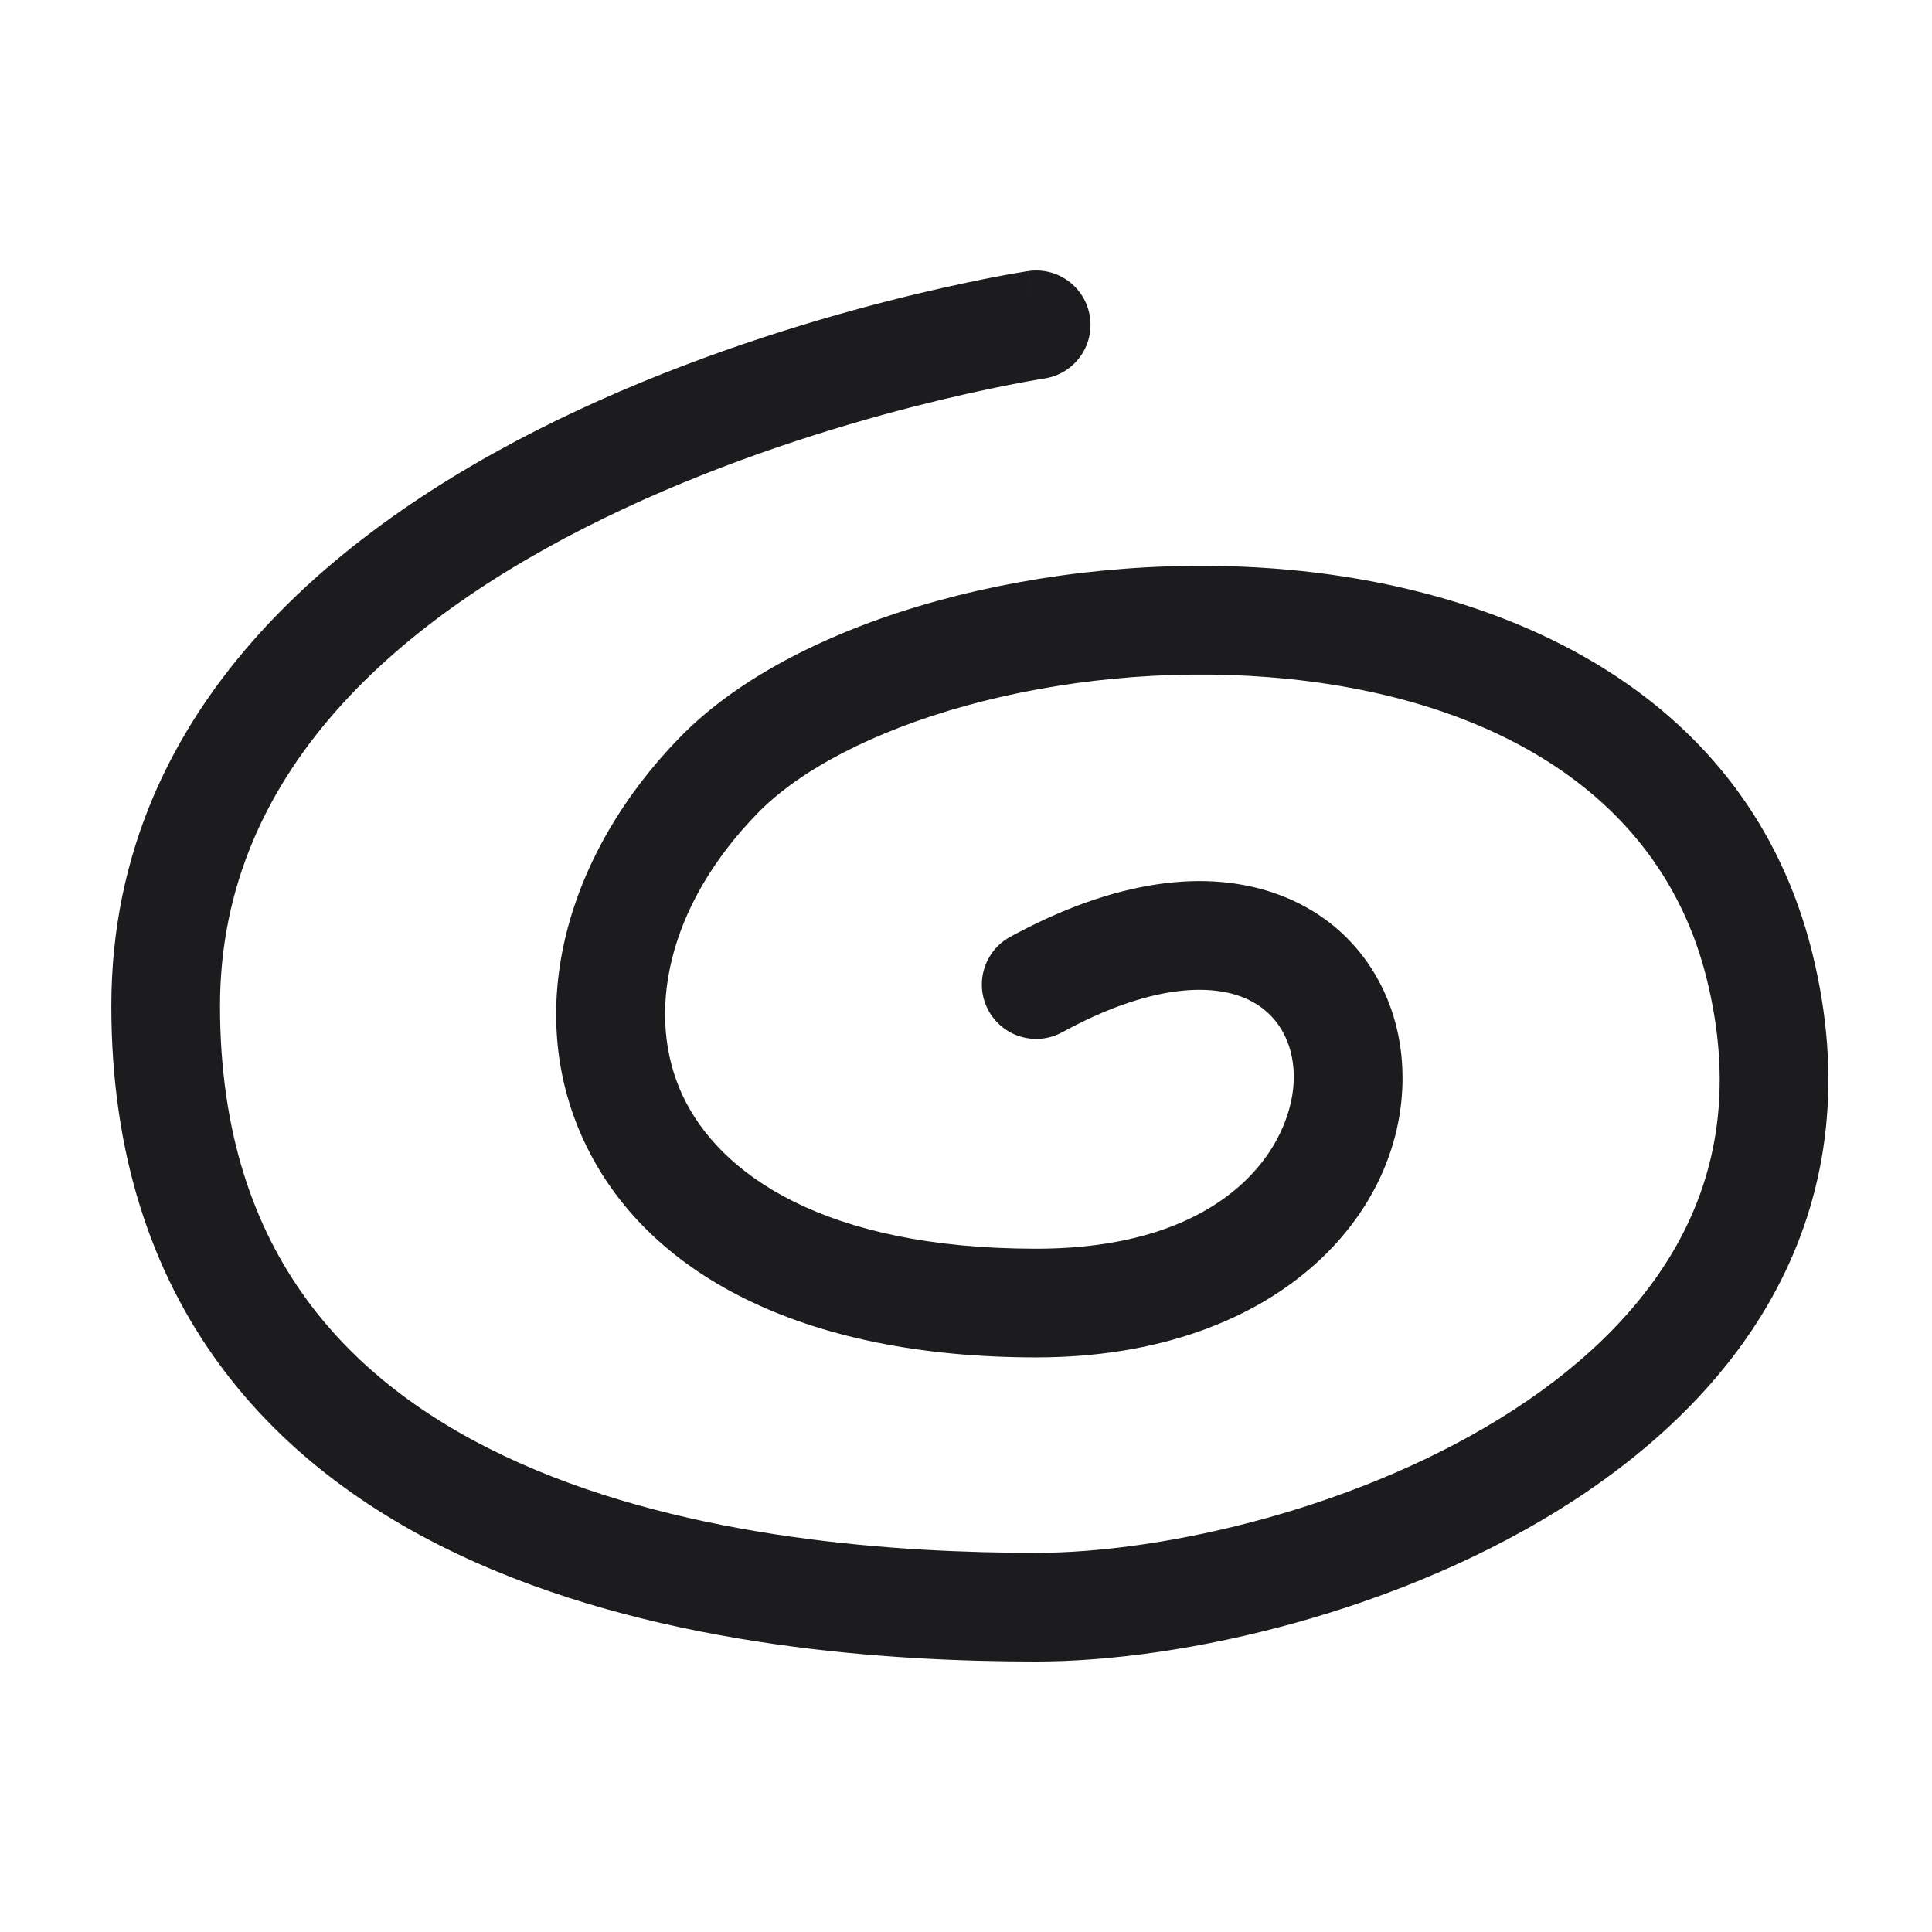 <svg width="24" height="24" viewBox="0 0 24 24" fill="none" xmlns="http://www.w3.org/2000/svg">
<path fill-rule="evenodd" clip-rule="evenodd" d="M12.973 4.702L12.973 4.702L12.968 4.703C12.964 4.704 12.958 4.705 12.949 4.706C12.93 4.709 12.902 4.714 12.865 4.72C12.791 4.733 12.68 4.753 12.537 4.781C12.252 4.837 11.843 4.925 11.35 5.051C10.362 5.305 9.053 5.711 7.751 6.319C5.097 7.558 2.733 9.505 2.733 12.497C2.733 14.073 3.157 15.251 3.81 16.144C4.468 17.045 5.392 17.701 6.452 18.173C8.592 19.127 11.177 19.29 12.872 19.29C14.474 19.29 16.935 18.727 18.804 17.513C19.731 16.911 20.477 16.172 20.918 15.299C21.352 14.44 21.511 13.409 21.202 12.162C20.613 9.78 18.389 8.622 15.773 8.413C14.482 8.31 13.154 8.448 12.005 8.765C10.844 9.085 9.931 9.568 9.411 10.102C8.276 11.267 8.018 12.614 8.477 13.603C8.932 14.582 10.235 15.512 12.872 15.512C15.373 15.512 16.13 14.098 16.069 13.284C16.037 12.858 15.81 12.529 15.425 12.383C15.019 12.229 14.29 12.226 13.195 12.823C12.868 13.002 12.458 12.881 12.279 12.553C12.101 12.226 12.222 11.816 12.549 11.638C13.839 10.934 14.995 10.776 15.904 11.121C16.834 11.473 17.349 12.296 17.415 13.184C17.55 14.998 15.922 16.862 12.872 16.862C9.958 16.862 8.018 15.818 7.253 14.171C6.492 12.534 7.038 10.603 8.445 9.16C9.196 8.389 10.362 7.817 11.647 7.463C12.944 7.106 14.43 6.951 15.881 7.067C18.747 7.297 21.718 8.628 22.513 11.838C22.896 13.386 22.708 14.749 22.123 15.908C21.545 17.053 20.602 17.955 19.539 18.646C17.427 20.017 14.704 20.64 12.872 20.64C11.133 20.64 8.312 20.48 5.903 19.406C4.689 18.865 3.553 18.08 2.72 16.941C1.882 15.795 1.383 14.332 1.383 12.497C1.383 8.665 4.426 6.381 7.179 5.096C8.581 4.441 9.975 4.011 11.014 3.744C11.536 3.61 11.971 3.517 12.277 3.456C12.43 3.426 12.552 3.404 12.636 3.39C12.678 3.383 12.71 3.377 12.733 3.374C12.745 3.372 12.753 3.37 12.76 3.369L12.767 3.368L12.77 3.368L12.77 3.368C12.771 3.368 12.771 3.368 12.872 4.035L12.771 3.368C13.139 3.312 13.483 3.565 13.539 3.934C13.595 4.302 13.342 4.646 12.973 4.702Z" fill="#1C1C1E"/>
</svg>

